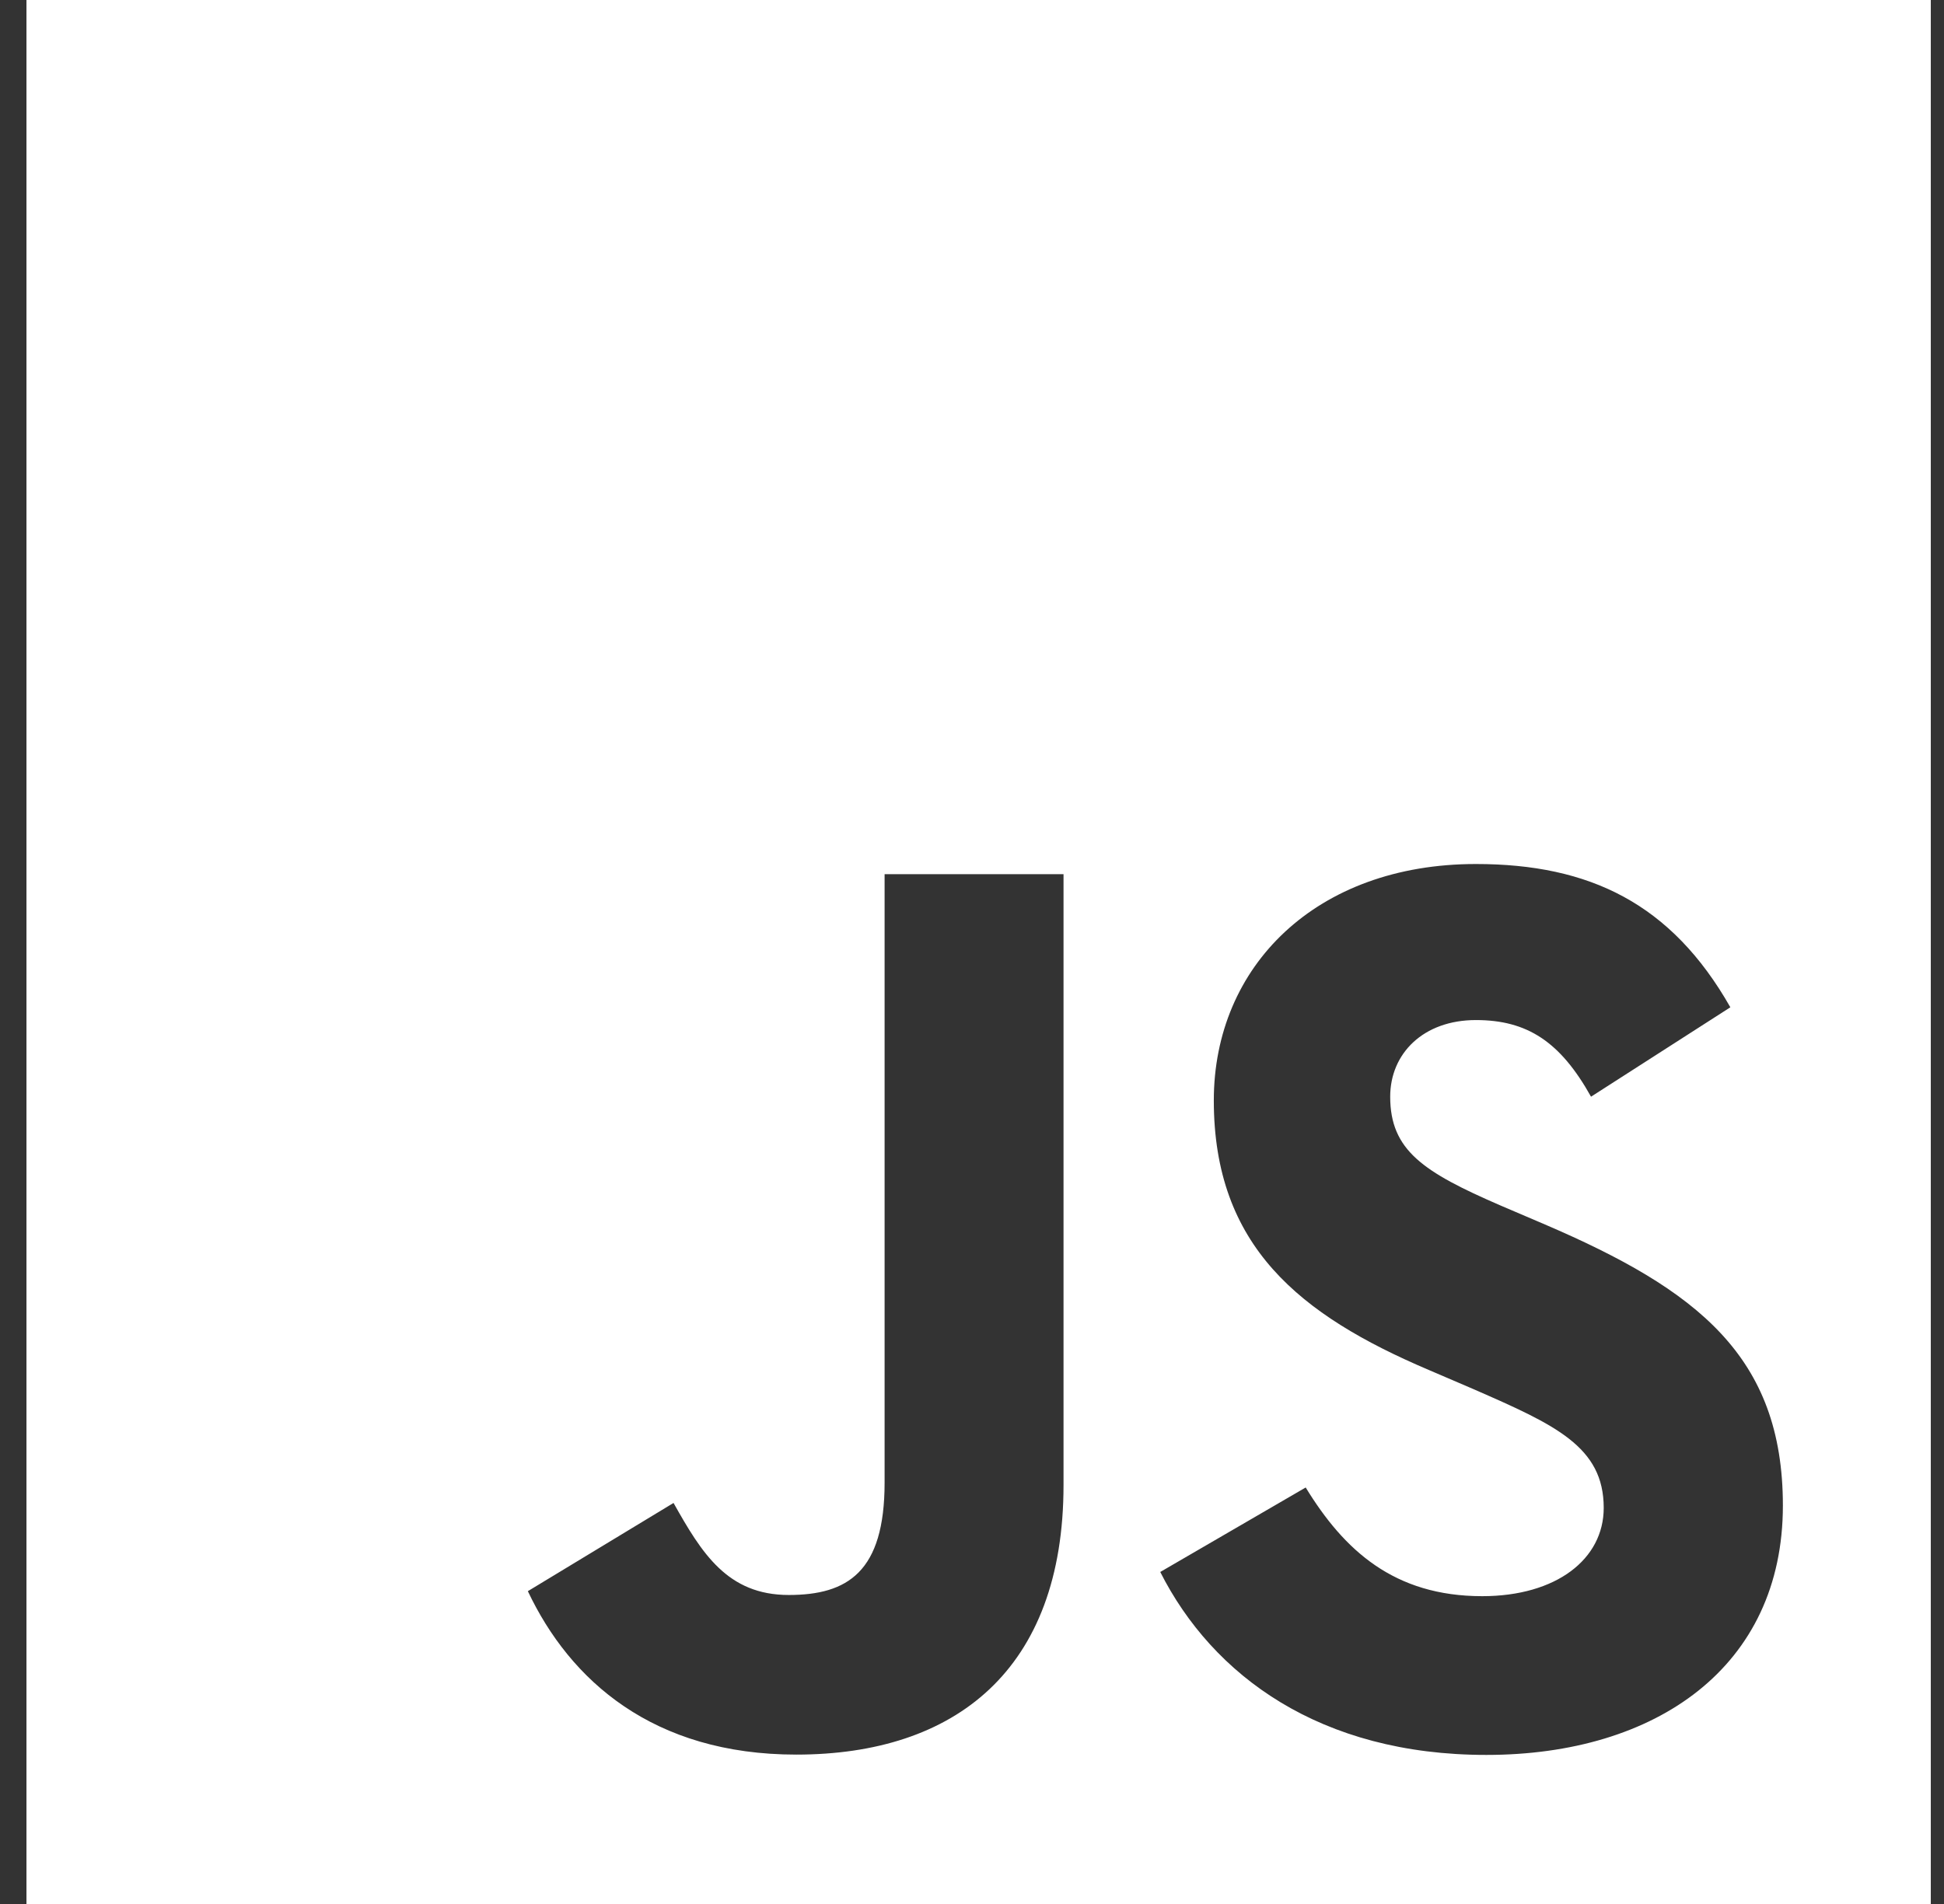 <svg width="49" height="48" viewBox="0 0 49 48" fill="none" xmlns="http://www.w3.org/2000/svg">
<rect x="0" y="0" width="49" height="48" fill="#333333" stroke="none"/>
<g clip-path="url(#clip0_206_2109)">
<path fill-rule="evenodd" clip-rule="evenodd" d="M0.667 0H48.667V48H0.667V0ZM37.361 40.24C35.135 40.24 33.877 39.08 32.911 37.5L29.245 39.63C30.569 42.246 33.275 44.242 37.465 44.242C41.749 44.242 44.939 42.018 44.939 37.956C44.939 34.19 42.775 32.516 38.943 30.87L37.815 30.388C35.879 29.548 35.041 29.002 35.041 27.648C35.041 26.554 35.881 25.716 37.201 25.716C38.495 25.716 39.329 26.262 40.103 27.648L43.615 25.394C42.129 22.78 40.069 21.782 37.201 21.782C33.173 21.782 30.595 24.358 30.595 27.742C30.595 31.412 32.755 33.15 36.011 34.536L37.139 35.02C39.197 35.92 40.423 36.468 40.423 38.014C40.423 39.306 39.229 40.24 37.361 40.24ZM19.881 40.21C18.331 40.21 17.685 39.15 16.977 37.89L13.305 40.114C14.369 42.366 16.461 44.234 20.071 44.234C24.069 44.234 26.807 42.108 26.807 37.438V22.038H22.297V37.378C22.297 39.632 21.361 40.21 19.879 40.21H19.881Z" fill="white"/>
</g>
<defs>
<clipPath id="clip0_206_2109">
<rect width="48" height="48" fill="white" transform="translate(0.667)"/>
</clipPath>
</defs>
</svg>
